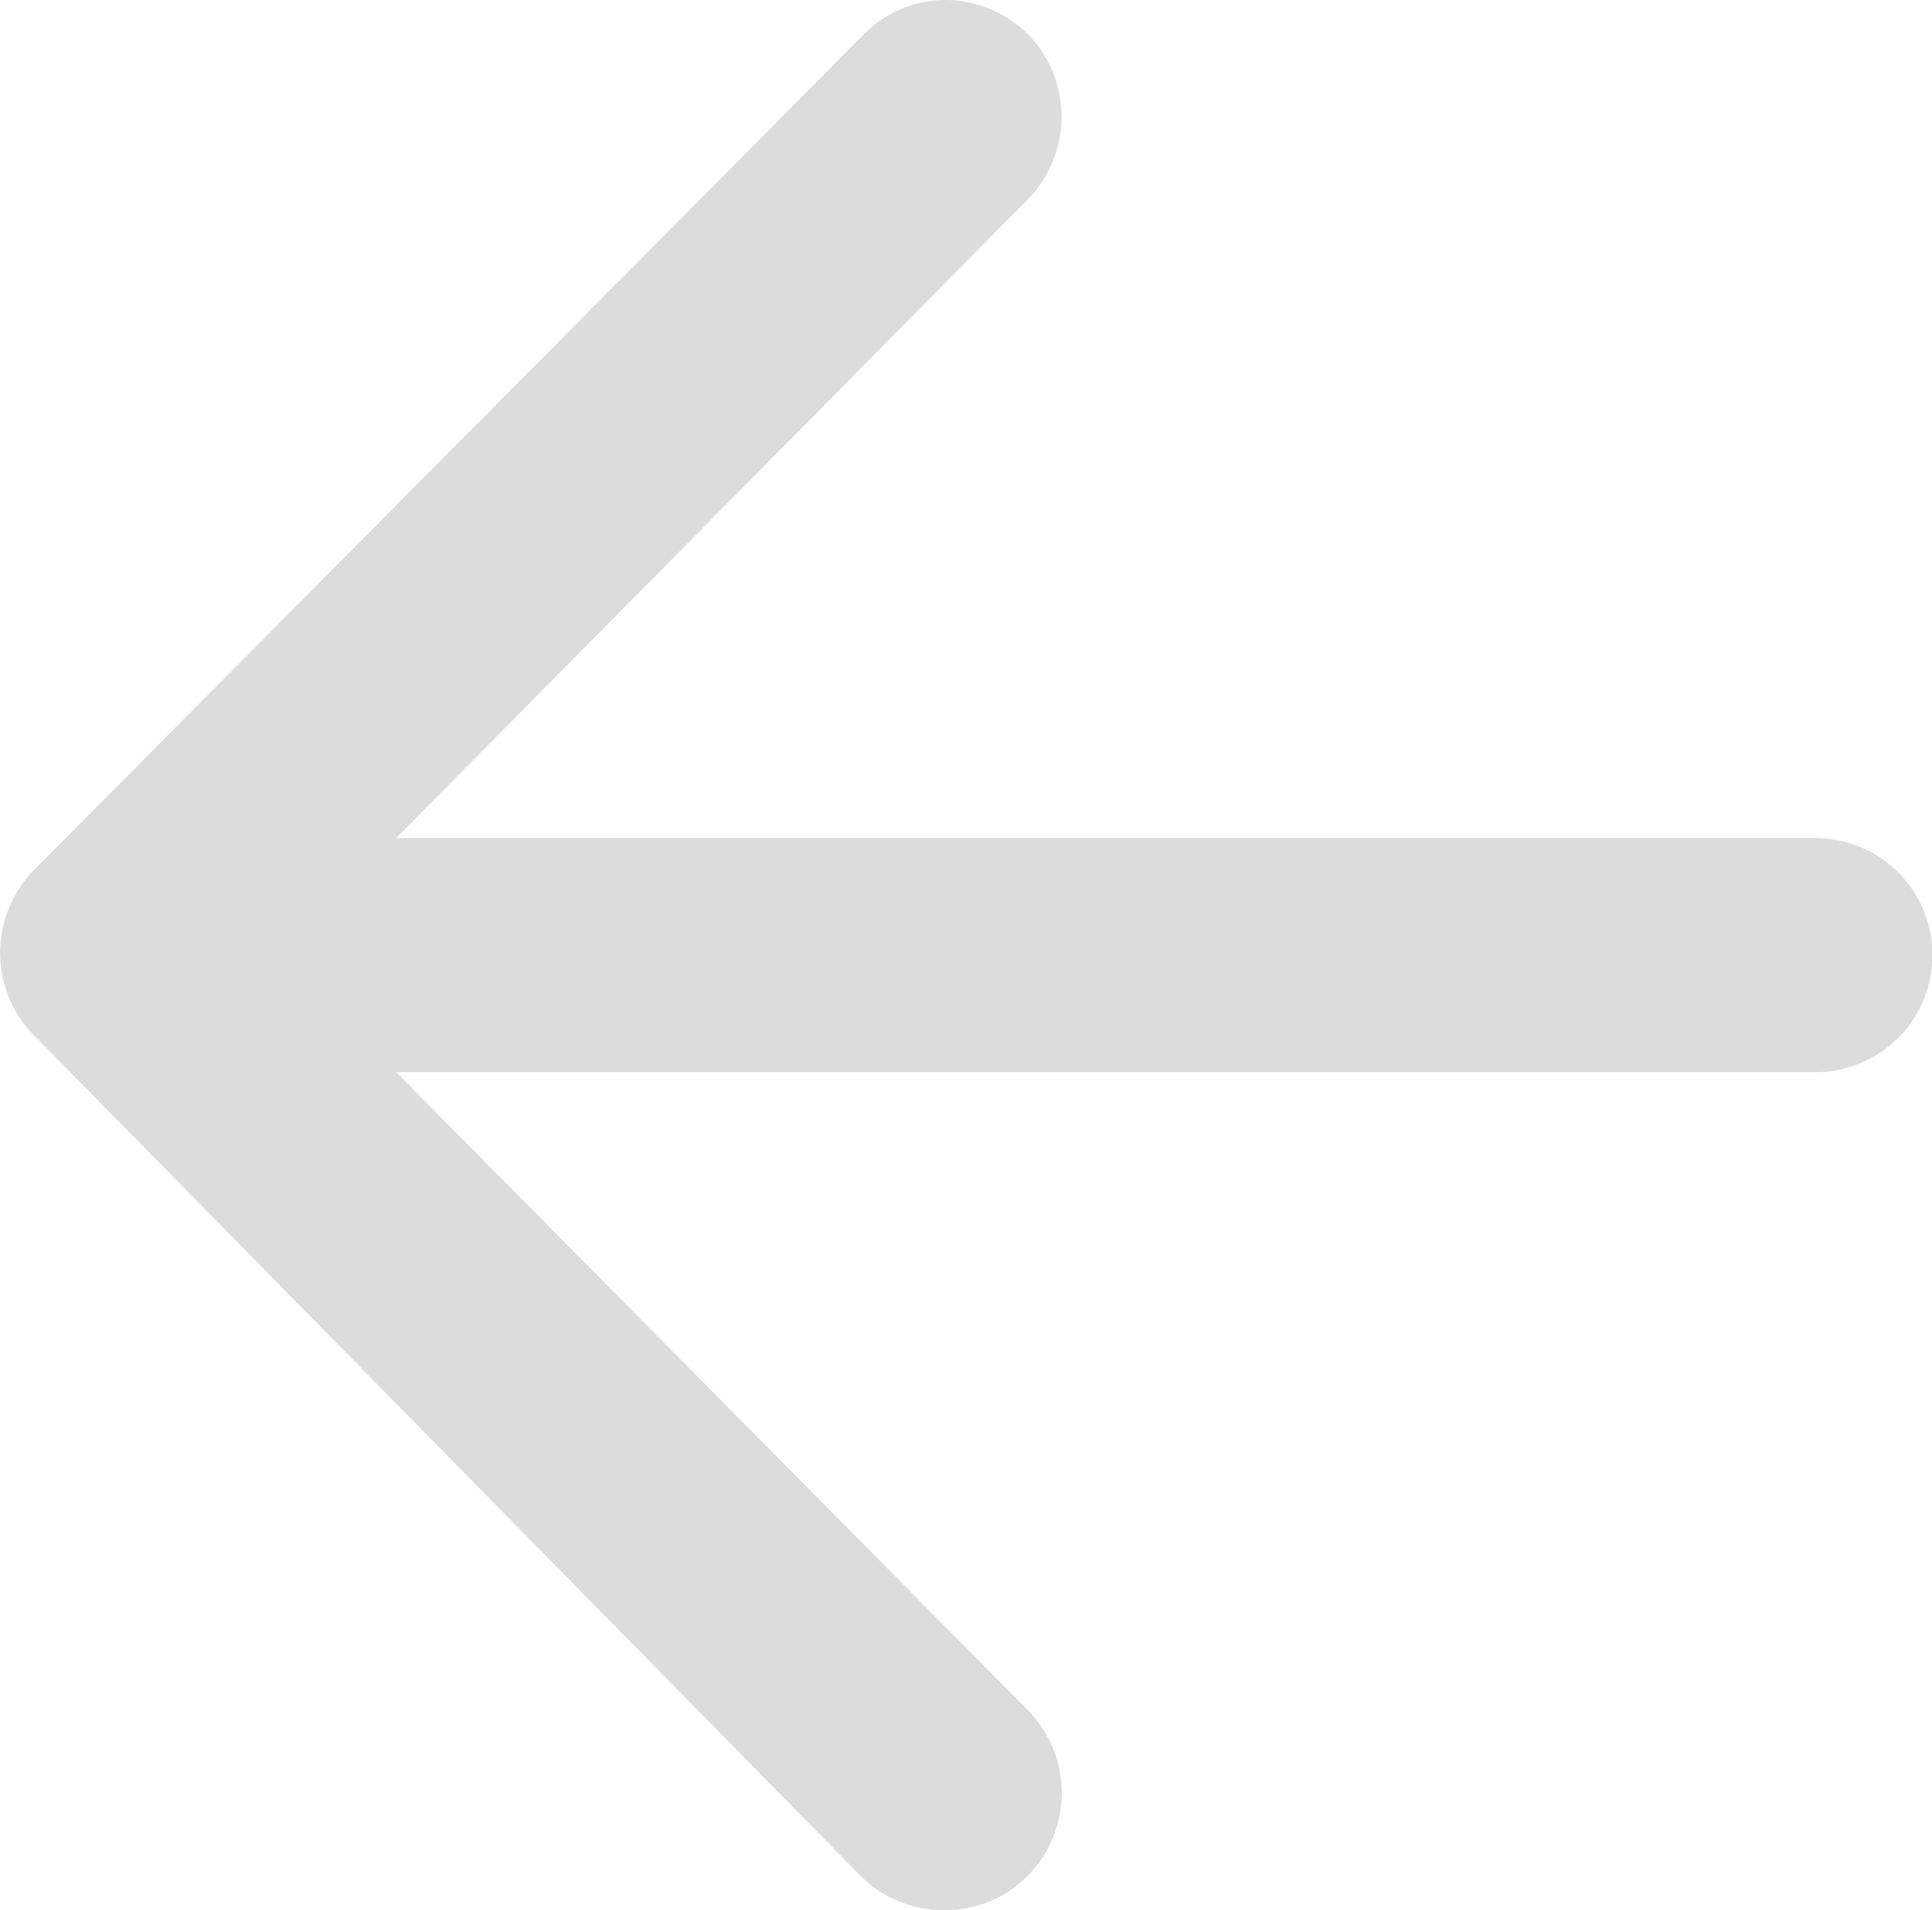 <svg xmlns:xlink="http://www.w3.org/1999/xlink" class="arr1-back-icon" xmlns="http://www.w3.org/2000/svg" viewBox="0 0 87 86" width="87"  height="86" ><path d="M42.59 86h-.06a5.27 5.27 0 0 1-3.77-1.54L1.53 46.61A5.15 5.15 0 0 1 .4 44.9a5.32 5.32 0 0 1 1.13-5.73L38.91 1.54A5.13 5.13 0 0 1 42.58 0a5.35 5.35 0 0 1 3.69 1.52 5.32 5.32 0 0 1 0 7.47L17.84 37.73h63.91a5.27 5.27 0 0 1 0 10.54H17.84L46.29 77a5.31 5.31 0 0 1 0 7.44 5.21 5.21 0 0 1-3.7 1.56Z" fill="#DCDCDC"></path></svg>